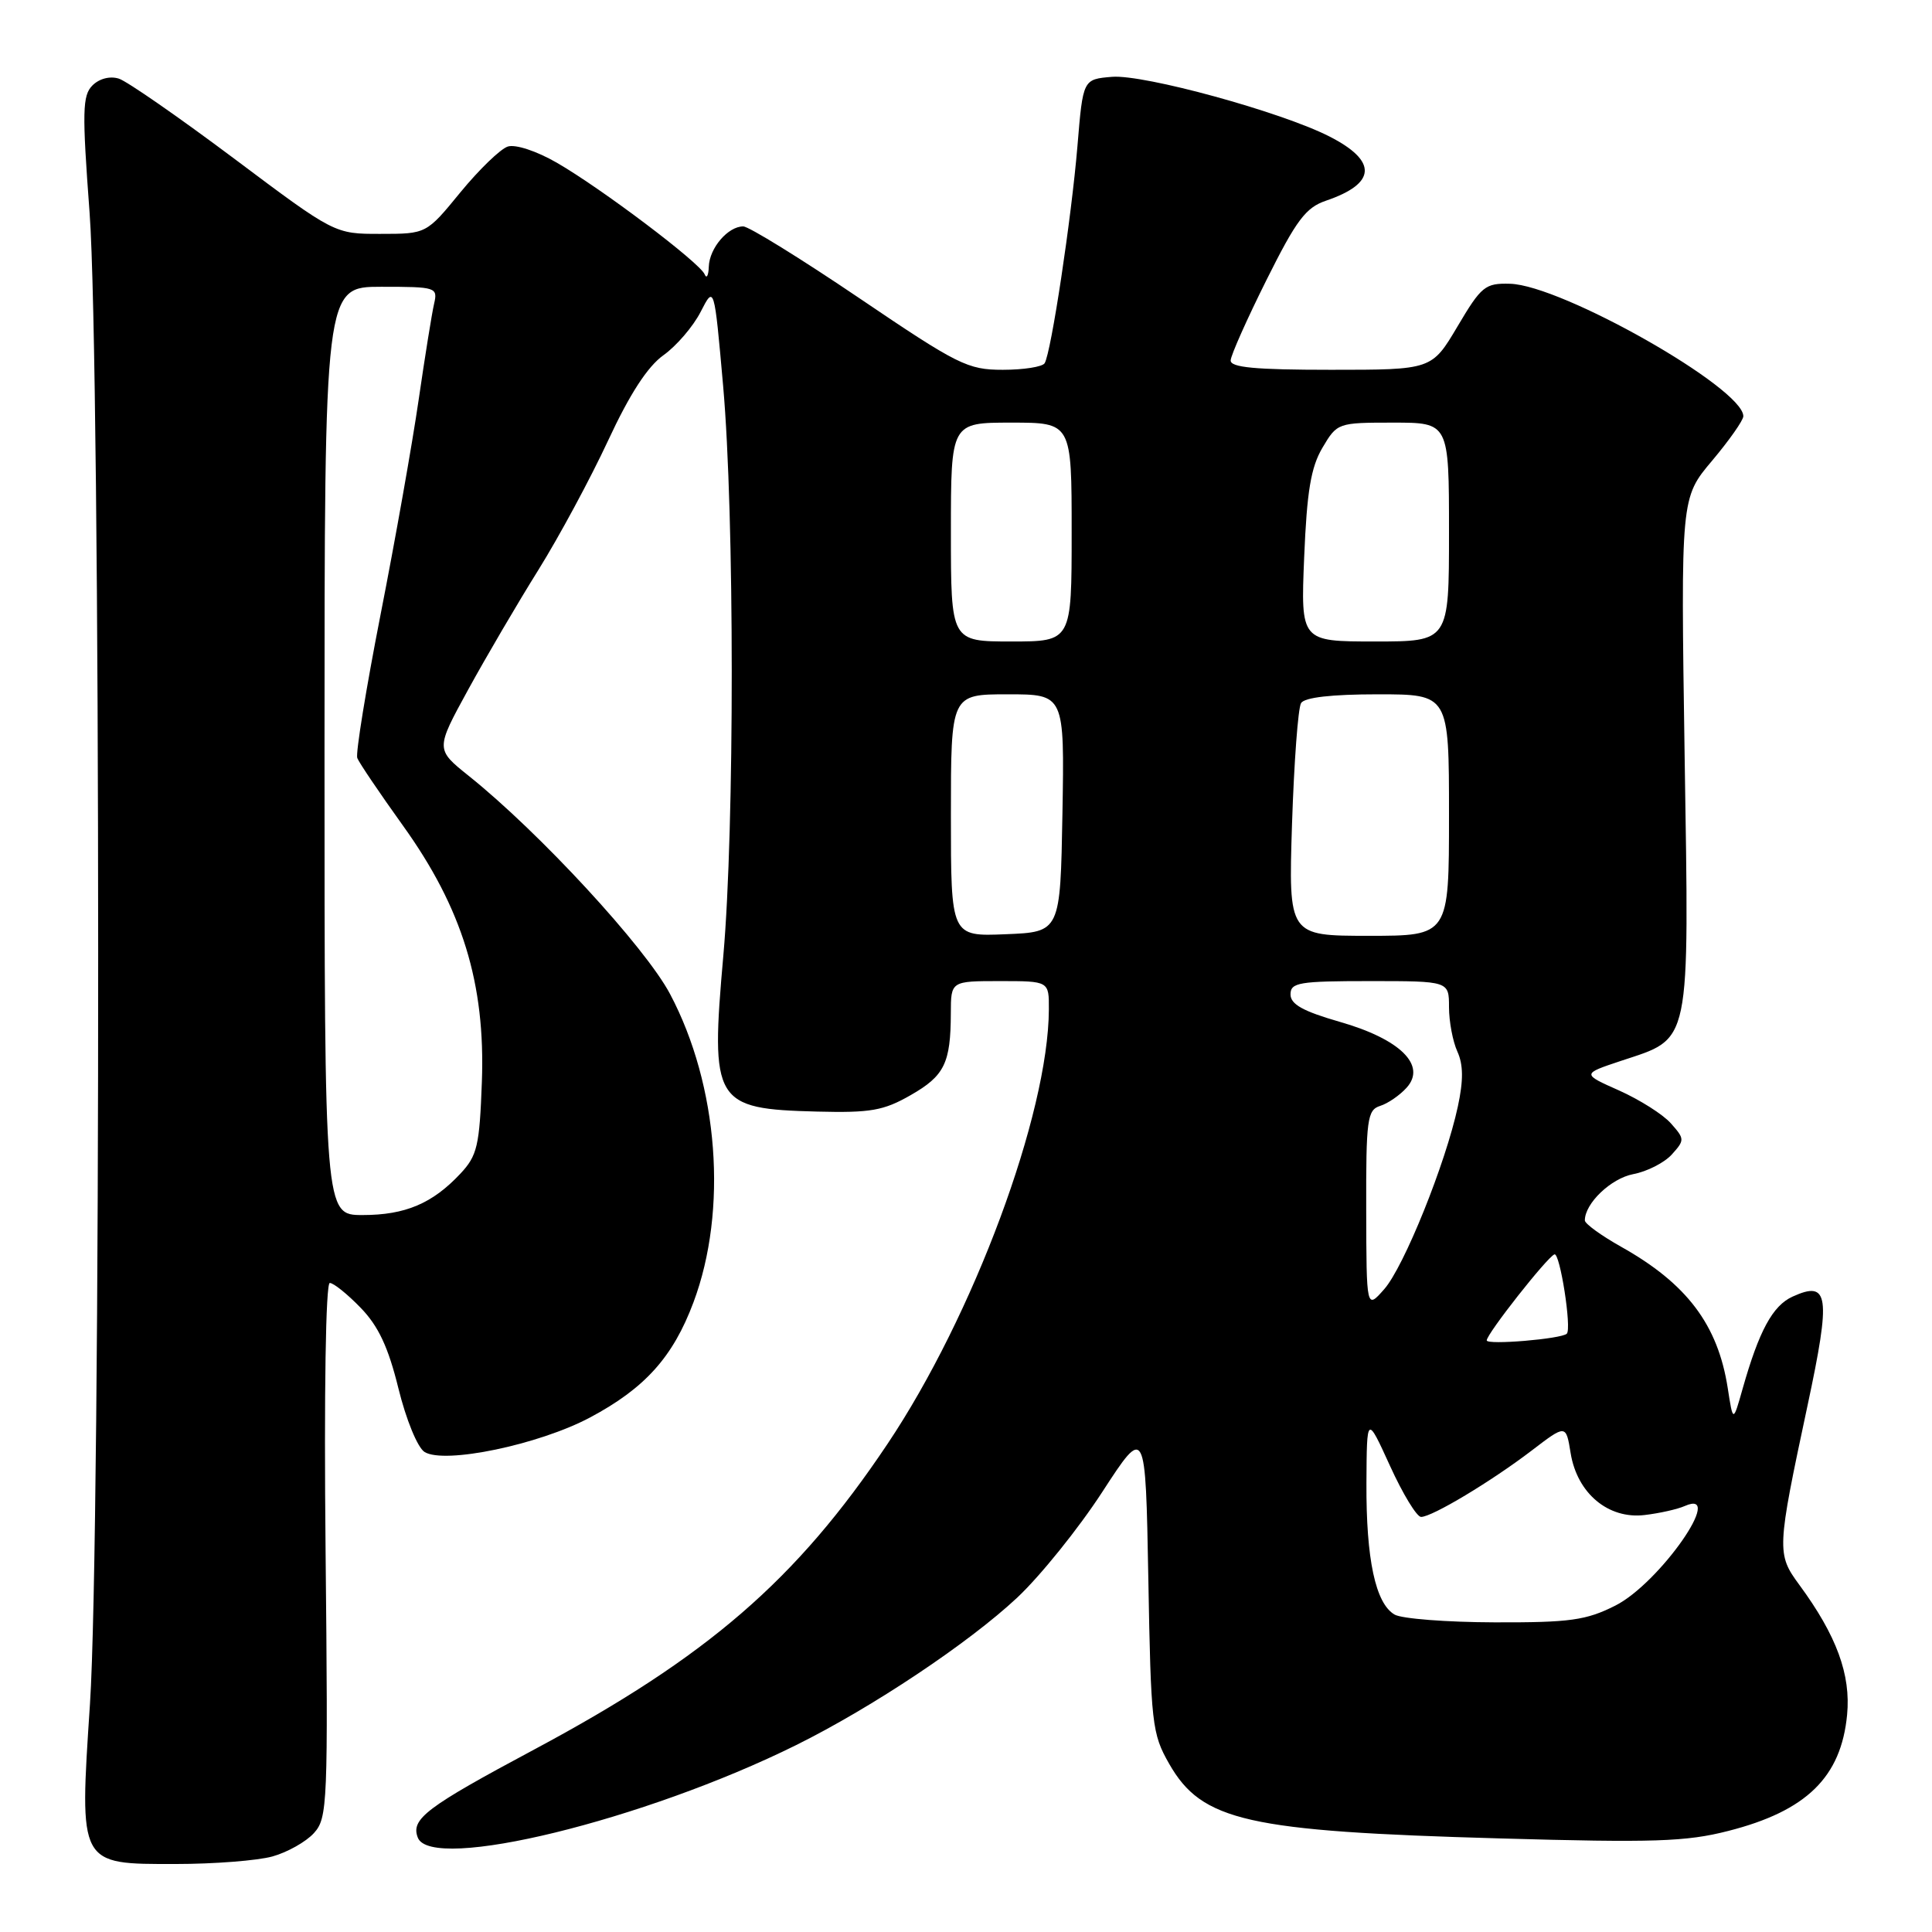 <?xml version="1.0" encoding="UTF-8" standalone="no"?>
<!DOCTYPE svg PUBLIC "-//W3C//DTD SVG 1.1//EN" "http://www.w3.org/Graphics/SVG/1.1/DTD/svg11.dtd" >
<svg xmlns="http://www.w3.org/2000/svg" xmlns:xlink="http://www.w3.org/1999/xlink" version="1.1" viewBox="0 0 256 256">
 <g >
 <path fill="currentColor"
d=" M 36.10 245.99 C 38.08 245.44 40.56 244.04 41.60 242.89 C 43.41 240.89 43.48 239.04 43.14 205.39 C 42.93 184.53 43.16 170.00 43.70 170.00 C 44.20 170.00 46.04 171.48 47.79 173.29 C 50.14 175.71 51.45 178.51 52.79 183.96 C 53.81 188.11 55.33 191.81 56.25 192.39 C 58.87 194.04 71.42 191.43 78.19 187.82 C 85.47 183.94 89.18 179.81 91.89 172.56 C 96.46 160.35 95.21 143.84 88.79 131.72 C 85.51 125.51 71.45 110.27 62.10 102.80 C 57.71 99.28 57.71 99.28 62.03 91.39 C 64.41 87.05 68.60 79.90 71.35 75.50 C 74.09 71.10 78.24 63.40 80.57 58.39 C 83.44 52.21 85.81 48.56 87.92 47.06 C 89.63 45.84 91.85 43.26 92.84 41.32 C 94.64 37.81 94.64 37.81 95.82 51.15 C 97.33 68.21 97.34 109.64 95.85 126.57 C 94.12 146.13 94.60 146.94 108.26 147.29 C 115.35 147.47 117.08 147.17 120.67 145.11 C 125.15 142.55 125.97 140.88 125.99 134.25 C 126.00 130.00 126.00 130.00 132.50 130.00 C 139.00 130.00 139.00 130.00 138.98 133.75 C 138.92 147.61 128.98 174.36 117.57 191.37 C 105.51 209.38 93.75 219.54 70.82 231.80 C 56.45 239.48 54.41 241.03 55.36 243.49 C 57.13 248.10 85.43 241.18 105.50 231.23 C 115.59 226.23 128.37 217.70 134.78 211.70 C 137.83 208.84 142.91 202.54 146.06 197.69 C 151.79 188.88 151.79 188.88 152.16 209.19 C 152.50 228.46 152.64 229.72 154.92 233.71 C 159.26 241.31 165.23 242.66 198.75 243.60 C 219.11 244.18 223.43 244.04 229.00 242.61 C 239.37 239.97 243.96 235.48 244.75 227.22 C 245.26 221.90 243.36 216.72 238.42 210.00 C 235.40 205.90 235.43 205.34 239.51 186.23 C 242.63 171.63 242.35 169.61 237.52 171.81 C 234.88 173.01 233.08 176.35 230.91 184.00 C 229.64 188.50 229.64 188.50 228.93 183.90 C 227.62 175.53 223.52 170.09 214.82 165.21 C 212.17 163.72 210.00 162.15 210.00 161.71 C 210.00 159.45 213.47 156.14 216.41 155.58 C 218.23 155.24 220.53 154.07 221.52 152.98 C 223.24 151.07 223.24 150.92 221.40 148.85 C 220.36 147.67 217.27 145.72 214.55 144.50 C 209.60 142.30 209.60 142.30 214.79 140.57 C 224.15 137.46 223.82 139.06 223.22 100.02 C 222.71 65.97 222.71 65.97 226.85 61.06 C 229.13 58.35 231.00 55.69 231.00 55.15 C 231.00 51.43 206.96 37.79 200.09 37.60 C 196.79 37.51 196.29 37.91 193.13 43.25 C 189.72 49.00 189.72 49.00 176.36 49.00 C 166.30 49.00 163.02 48.69 163.07 47.75 C 163.10 47.06 165.24 42.26 167.82 37.09 C 171.78 29.15 173.02 27.50 175.71 26.59 C 182.40 24.31 182.55 21.34 176.15 18.08 C 169.76 14.82 151.58 9.84 147.35 10.18 C 143.50 10.50 143.50 10.50 142.77 19.32 C 141.97 28.93 139.28 46.74 138.42 48.13 C 138.12 48.61 135.63 49.00 132.88 49.00 C 128.22 49.00 126.94 48.36 113.85 39.50 C 106.12 34.27 99.21 30.00 98.48 30.00 C 96.46 30.00 94.01 32.87 93.92 35.32 C 93.88 36.52 93.63 36.98 93.37 36.35 C 92.74 34.82 79.71 24.98 73.78 21.56 C 71.09 20.01 68.30 19.09 67.28 19.42 C 66.30 19.74 63.48 22.47 61.00 25.49 C 56.50 30.99 56.50 30.99 50.42 30.99 C 44.34 31.00 44.34 31.00 31.03 21.02 C 23.71 15.54 16.83 10.76 15.75 10.42 C 14.58 10.05 13.16 10.41 12.25 11.32 C 10.92 12.65 10.87 14.75 11.87 28.17 C 13.36 48.15 13.40 203.38 11.92 225.81 C 10.51 247.24 10.38 247.00 23.27 246.99 C 28.35 246.99 34.12 246.54 36.10 245.99 Z  M 184.79 213.94 C 182.26 212.47 181.01 206.62 181.06 196.50 C 181.11 187.50 181.11 187.50 184.19 194.25 C 185.88 197.96 187.73 201.00 188.30 201.00 C 189.76 201.00 197.59 196.30 202.95 192.21 C 207.50 188.73 207.50 188.73 208.12 192.56 C 208.99 197.88 213.11 201.32 217.91 200.75 C 219.88 200.52 222.29 199.98 223.25 199.55 C 228.72 197.15 219.89 209.80 214.04 212.75 C 210.17 214.70 208.05 215.00 198.04 214.97 C 191.69 214.95 185.73 214.49 184.79 213.94 Z  M 197.00 177.61 C 197.00 176.74 204.99 166.59 205.97 166.21 C 206.70 165.94 208.28 176.05 207.61 176.72 C 206.91 177.42 197.00 178.25 197.00 177.61 Z  M 181.03 160.32 C 181.00 148.31 181.17 147.08 182.87 146.54 C 183.90 146.22 185.48 145.13 186.38 144.13 C 189.06 141.17 185.54 137.69 177.53 135.40 C 172.67 134.00 171.00 133.08 171.00 131.76 C 171.00 130.19 172.14 130.00 181.50 130.00 C 192.00 130.00 192.00 130.00 192.00 133.45 C 192.00 135.35 192.50 138.00 193.11 139.34 C 193.90 141.07 193.92 143.16 193.17 146.63 C 191.56 154.14 186.03 167.87 183.41 170.83 C 181.06 173.50 181.06 173.50 181.03 160.32 Z  M 43.00 99.50 C 43.00 38.00 43.00 38.00 50.52 38.00 C 57.80 38.00 58.02 38.07 57.52 40.25 C 57.23 41.49 56.31 47.22 55.47 53.00 C 54.63 58.78 52.37 71.56 50.43 81.42 C 48.50 91.27 47.11 99.83 47.34 100.44 C 47.57 101.05 50.29 105.07 53.38 109.38 C 61.26 120.35 64.33 130.33 63.85 143.36 C 63.54 151.84 63.24 153.13 61.00 155.52 C 57.30 159.47 53.70 161.00 48.05 161.00 C 43.00 161.00 43.00 161.00 43.00 99.50 Z  M 126.00 108.04 C 126.00 92.00 126.00 92.00 133.53 92.00 C 141.05 92.00 141.05 92.00 140.78 107.75 C 140.50 123.50 140.50 123.50 133.25 123.79 C 126.00 124.09 126.00 124.09 126.00 108.04 Z  M 171.20 109.16 C 171.47 101.00 172.00 93.80 172.40 93.16 C 172.86 92.41 176.46 92.00 182.56 92.00 C 192.00 92.00 192.00 92.00 192.00 108.00 C 192.00 124.00 192.00 124.00 181.36 124.00 C 170.73 124.00 170.73 124.00 171.20 109.16 Z  M 126.00 70.50 C 126.00 56.00 126.00 56.00 134.00 56.00 C 142.00 56.00 142.00 56.00 142.00 70.50 C 142.00 85.00 142.00 85.00 134.00 85.00 C 126.00 85.00 126.00 85.00 126.00 70.50 Z  M 172.81 73.83 C 173.17 65.11 173.70 61.92 175.23 59.33 C 177.18 56.03 177.27 56.00 184.60 56.00 C 192.00 56.00 192.00 56.00 192.00 70.50 C 192.00 85.00 192.00 85.00 182.18 85.00 C 172.35 85.00 172.35 85.00 172.81 73.83 Z "/>
</g>
</svg>